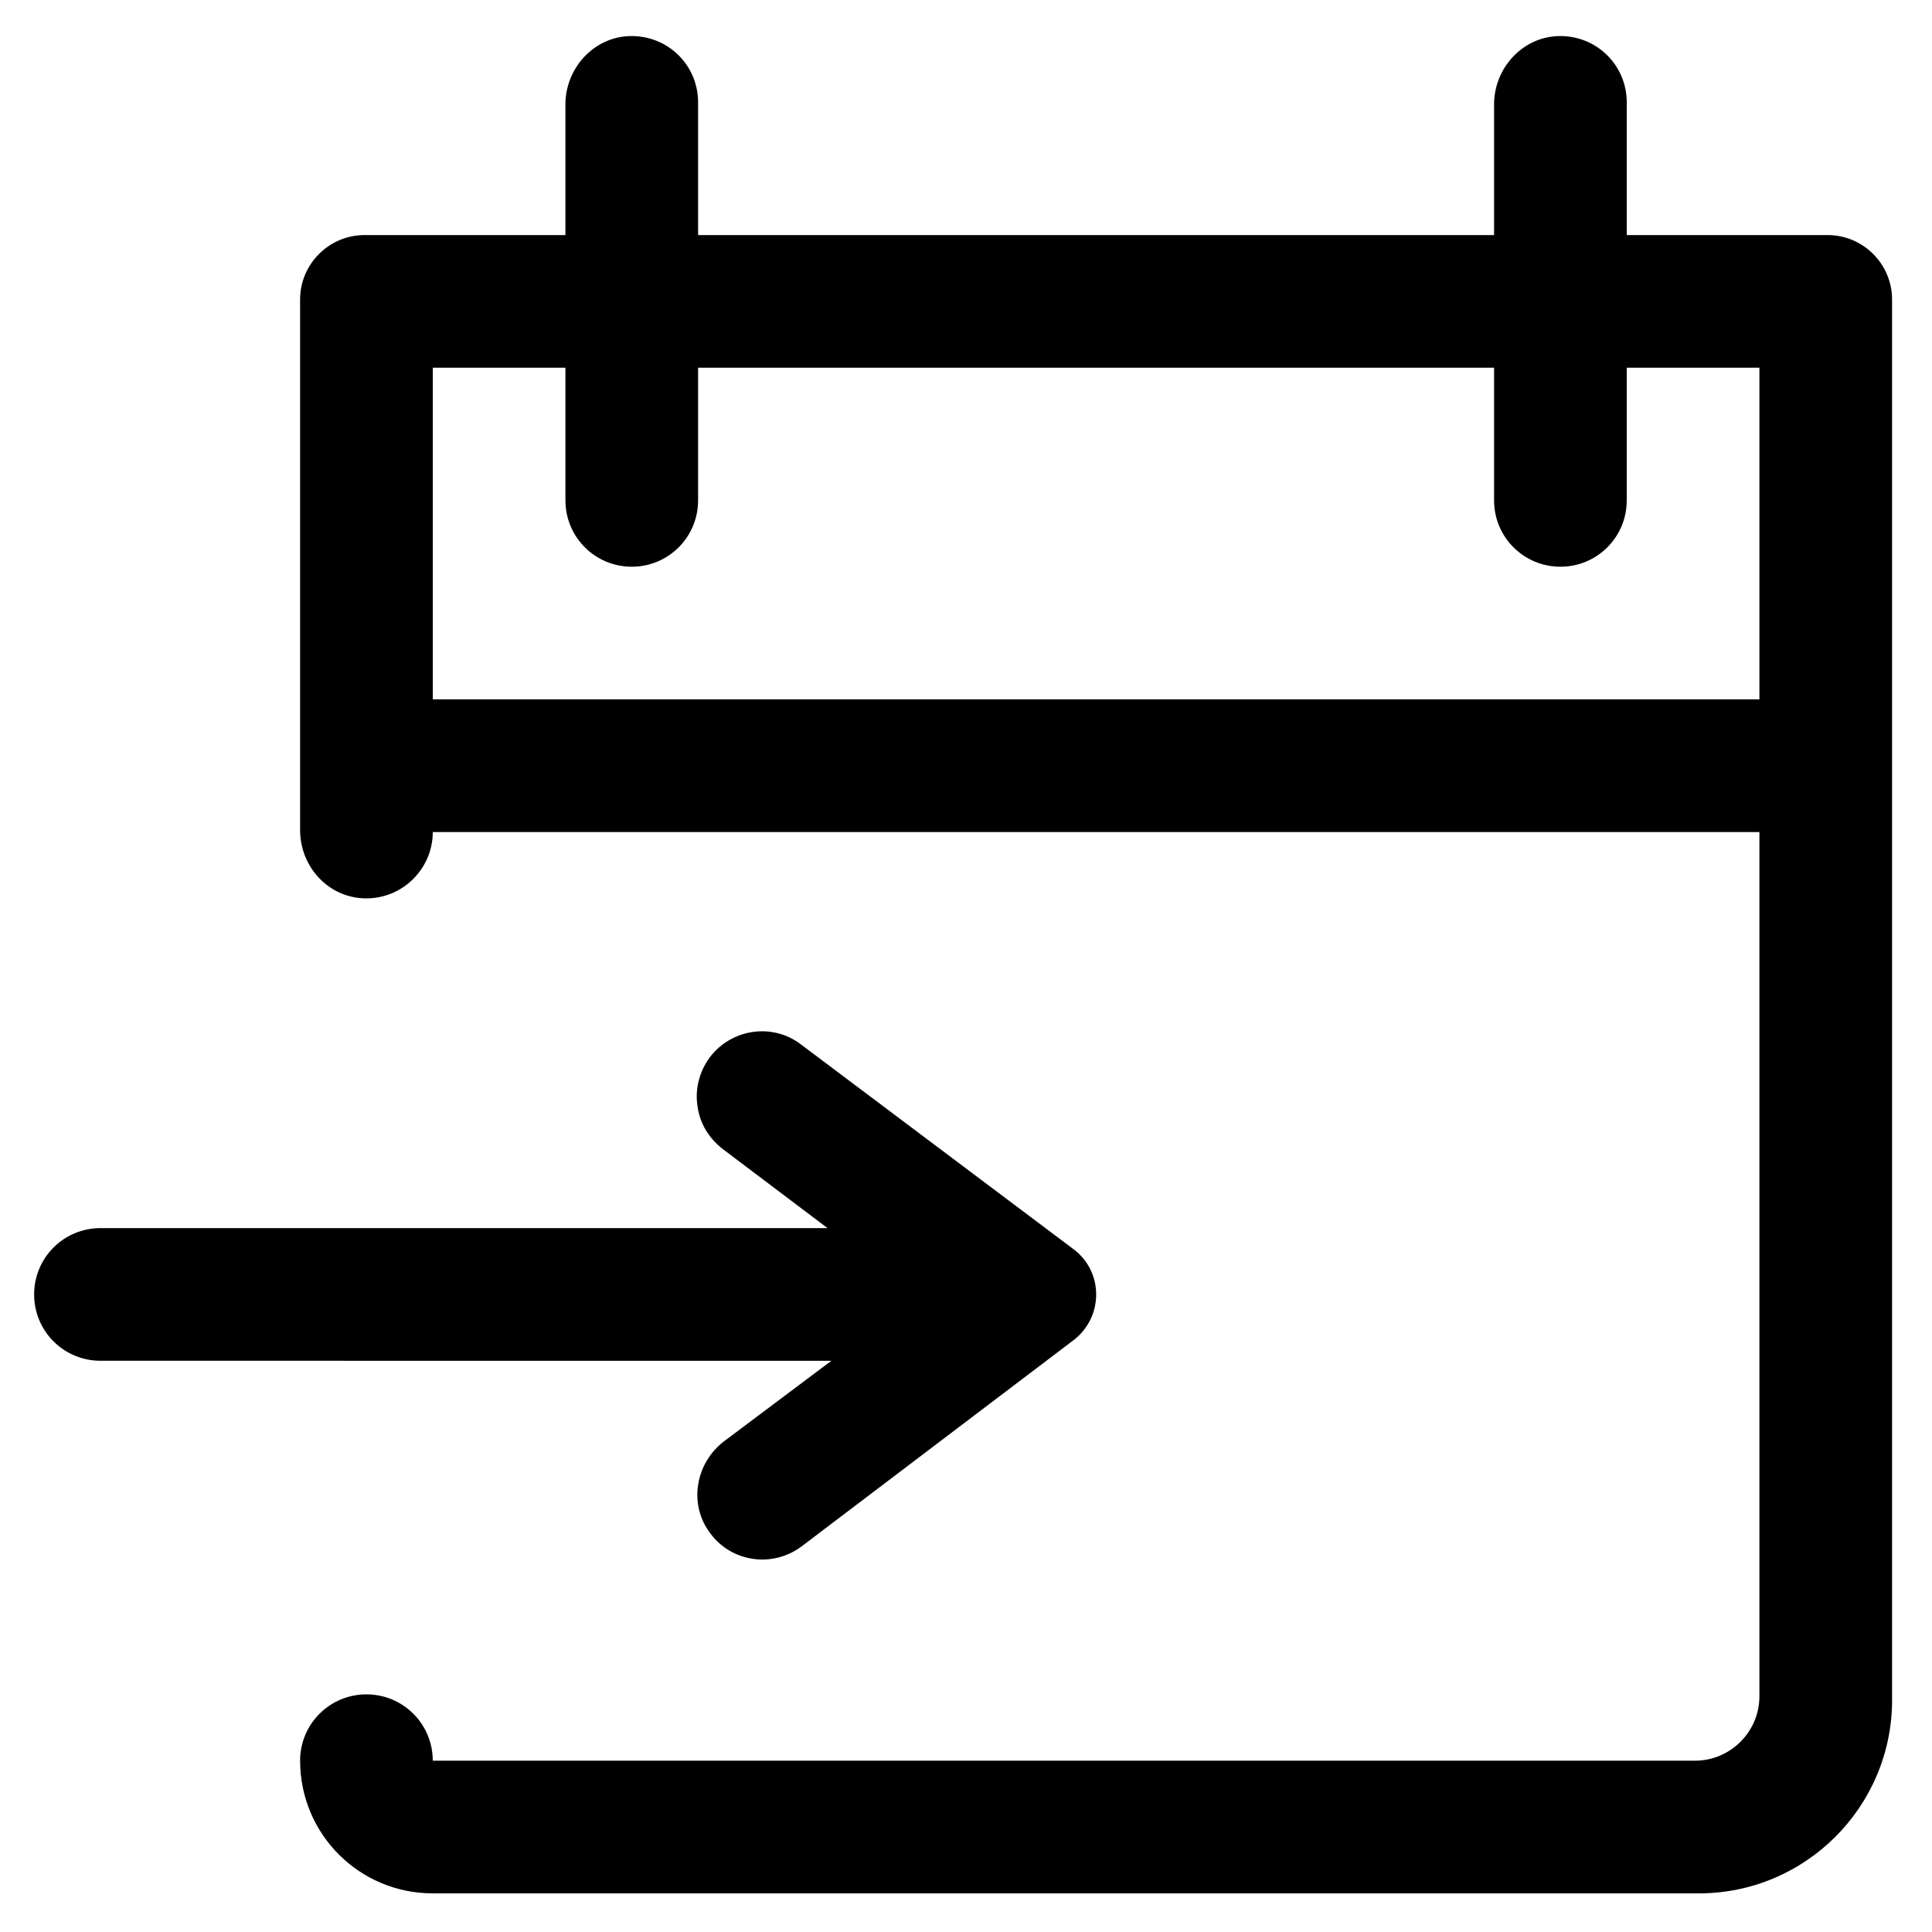 <?xml version="1.0" encoding="utf-8"?>
<!-- Generator: Adobe Illustrator 24.2.1, SVG Export Plug-In . SVG Version: 6.00 Build 0)  -->
<svg version="1.1" id="Capa_1" xmlns="http://www.w3.org/2000/svg" xmlns:xlink="http://www.w3.org/1999/xlink" x="0px" y="0px"
	 viewBox="0 0 300 300" style="enable-background:new 0 0 300 300;" xml:space="preserve">
<g>
	<path d="M46.6,46.5v10.6v51.5v20.3c0,5.7,4.4,10.5,10.1,10.6c5.8,0.1,10.5-4.6,10.5-10.3h206v134.2c0,5.5-4.5,10-10,10h-196l0,0
		c0-5.7-4.6-10.3-10.3-10.3l0,0c-5.7,0-10.3,4.6-10.3,10.3l0,0l0,0c0,11.4,9.2,20.6,20.6,20.6l0,0h195.7h0.9c16.6,0,30-13.5,30-30
		V129.2v-20.6V57.1V46.5c0-5.5-4.5-10-10-10h-10.6h-20.6V15.9c0-5.8-4.7-10.4-10.5-10.3c-5.7,0.1-10.1,5-10.1,10.6v20.3H108.4V15.9
		c0-5.8-4.7-10.4-10.5-10.3c-5.7,0.1-10.1,5-10.1,10.6v20.3H67.2H56.6C51.1,36.5,46.6,41,46.6,46.5z M67.2,57.1h20.6v20.6
		c0,5.7,4.6,10.3,10.3,10.3s10.3-4.6,10.3-10.3V57.1H232v20.6c0,5.7,4.6,10.3,10.3,10.3s10.3-4.6,10.3-10.3V57.1h20.6v51.5h-206
		V57.1z"/>
	<path d="M166.7,208.1l-42.2,32c-4.5,3.4-10.9,2.5-14.2-2c-1.7-2.2-2.3-5-1.9-7.5c0.6-4.1,3.4-6.3,3.9-6.7
		c5.6-4.2,11.2-8.4,16.8-12.6H15.6c-5.7,0-10.3-4.6-10.3-10.3s4.6-10.3,10.3-10.3h112.9c-5.4-4.1-10.9-8.2-16.3-12.3
		c-0.5-0.4-3.4-2.6-3.9-6.7c-0.4-2.6,0.3-5.3,1.9-7.5c3.4-4.5,9.8-5.4,14.2-2l42.2,31.7C171.4,197.4,171.4,204.5,166.7,208.1z"/>
</g>
</svg>
